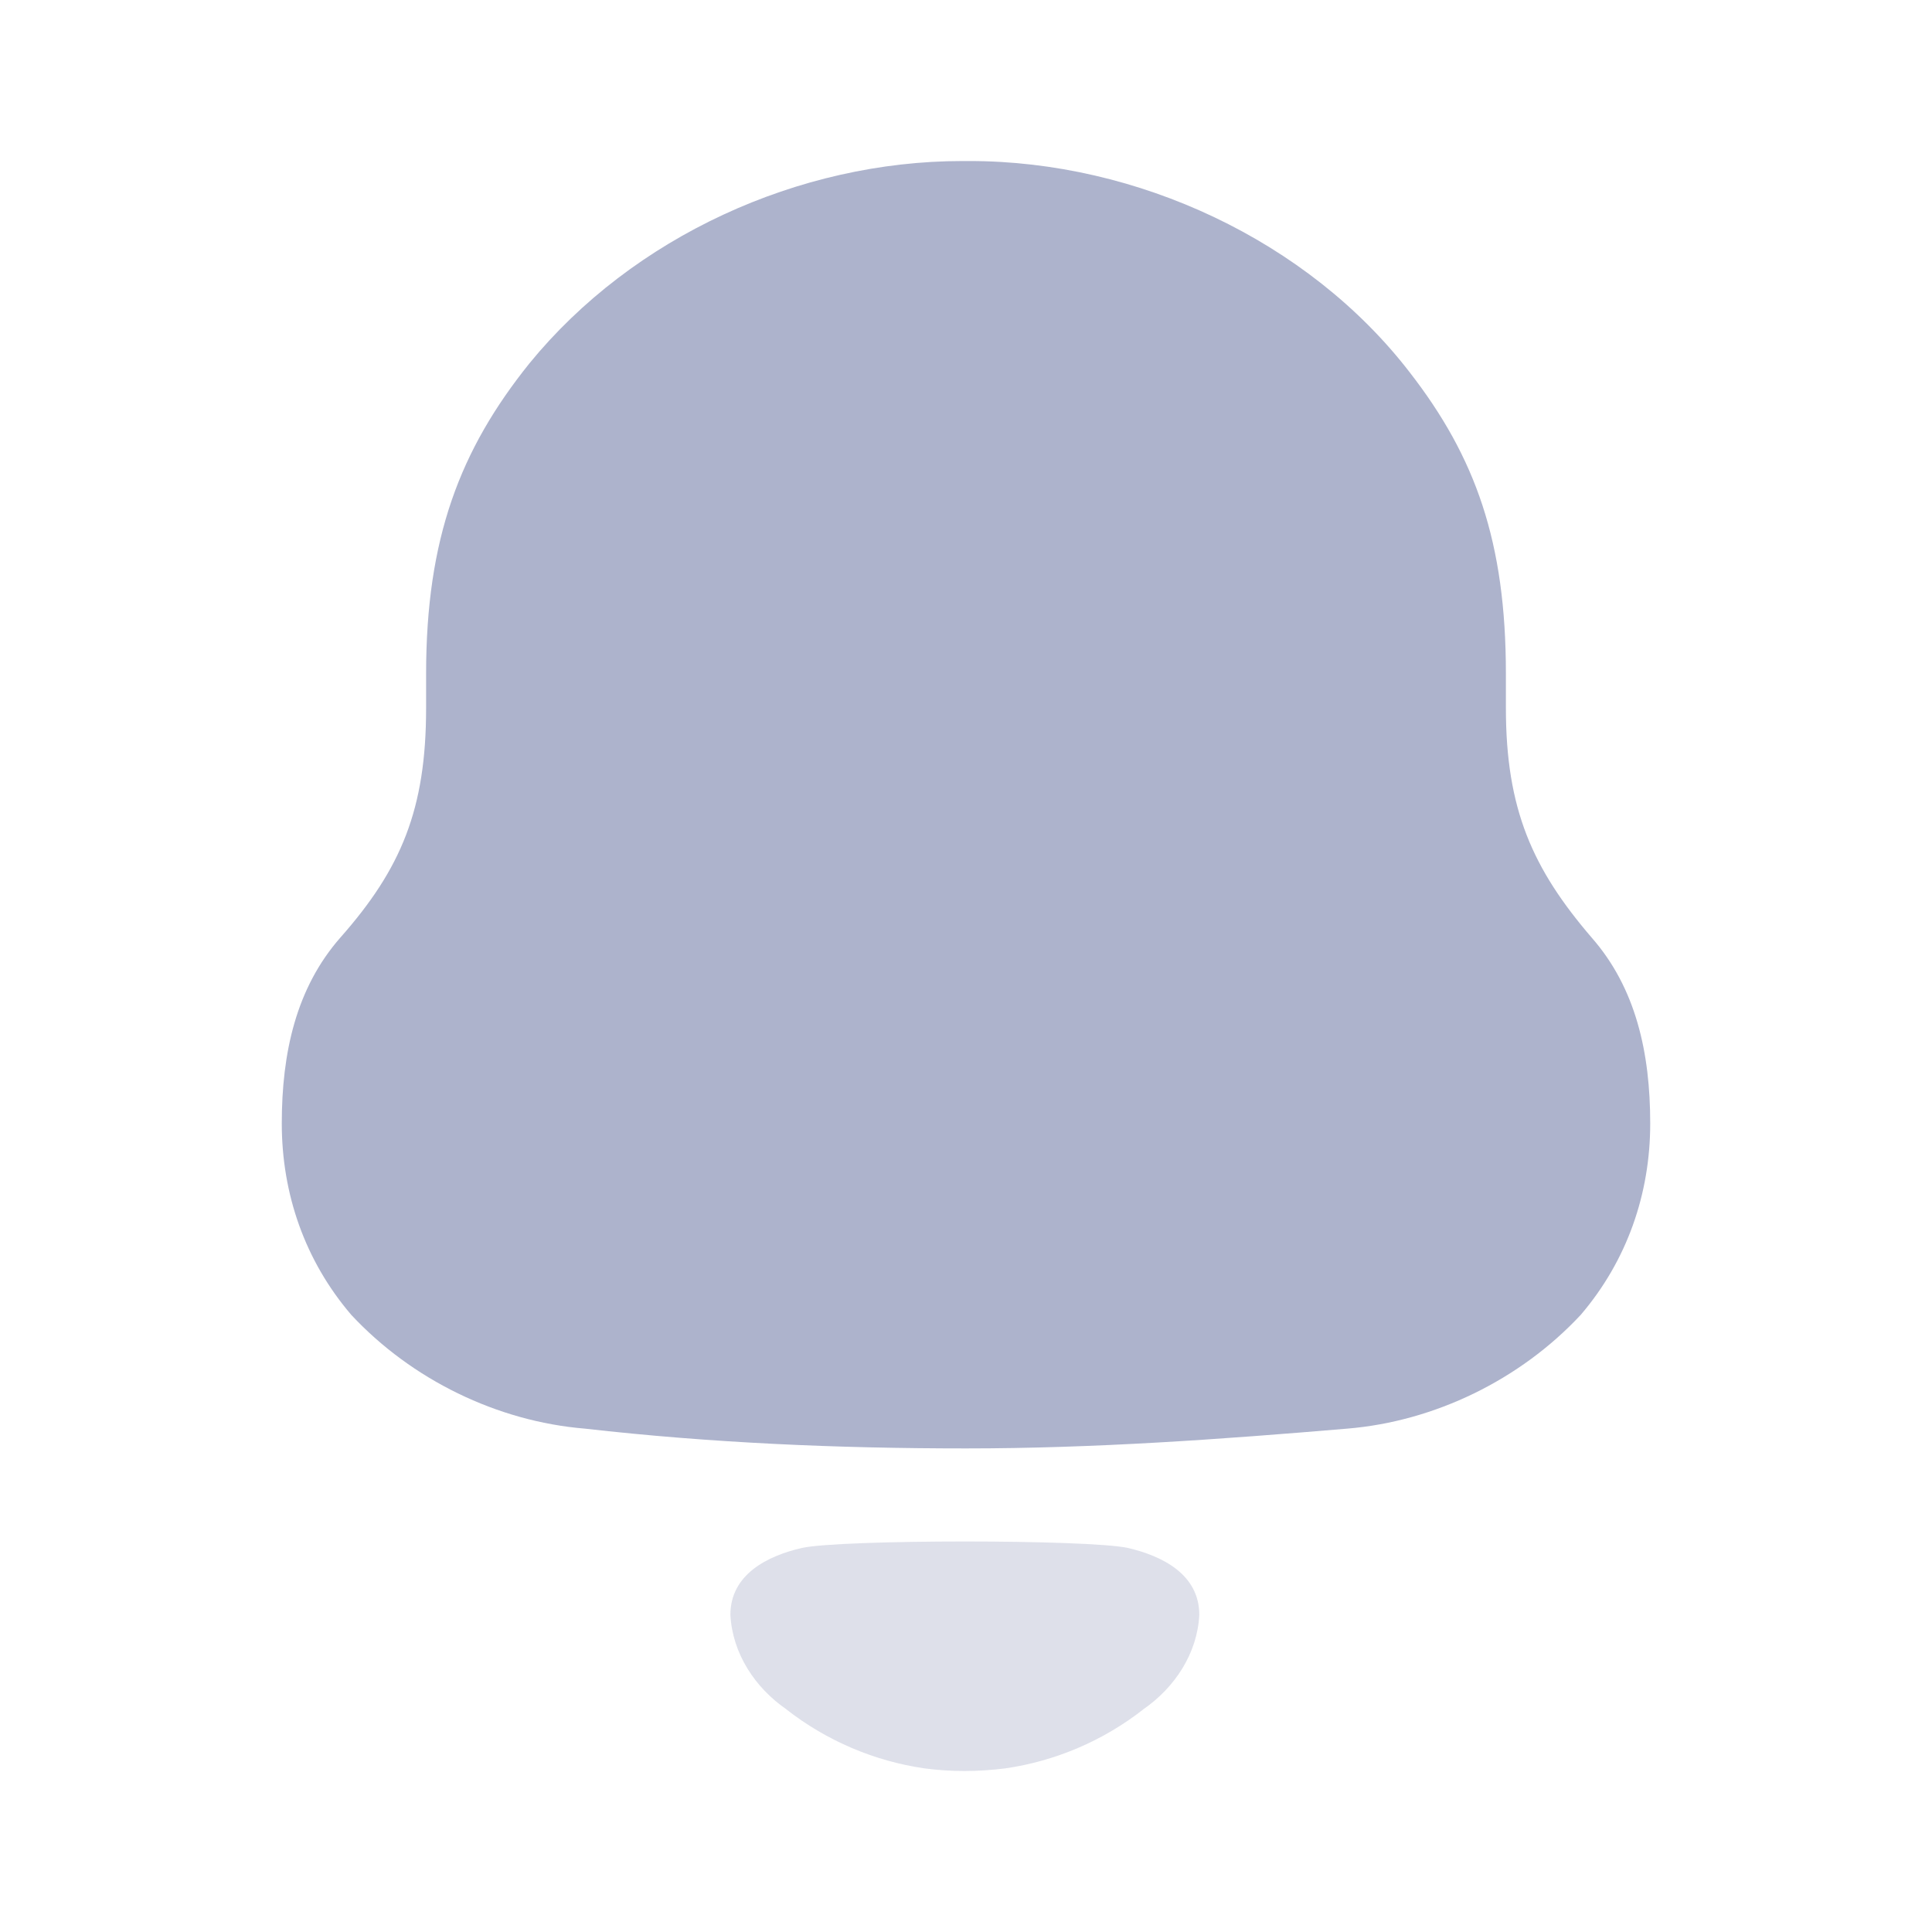 <svg width="20" height="20" viewBox="0 0 20 20" fill="none" xmlns="http://www.w3.org/2000/svg">
<path d="M16.475 9.704C15.866 8.994 15.589 8.378 15.589 7.331V6.975C15.589 5.611 15.275 4.733 14.593 3.854C13.541 2.489 11.77 1.667 10.037 1.667H9.963C8.266 1.667 6.551 2.451 5.481 3.761C4.761 4.657 4.411 5.574 4.411 6.975V7.331C4.411 8.378 4.152 8.994 3.525 9.704C3.064 10.228 2.917 10.901 2.917 11.63C2.917 12.359 3.156 13.05 3.636 13.611C4.263 14.284 5.149 14.714 6.053 14.789C7.363 14.938 8.672 14.994 10 14.994C11.328 14.994 12.637 14.9 13.948 14.789C14.851 14.714 15.737 14.284 16.364 13.611C16.843 13.05 17.083 12.359 17.083 11.63C17.083 10.901 16.936 10.228 16.475 9.704Z" fill="#ADB3CC"/>
<path opacity="0.4" d="M11.674 16.024C11.257 15.935 8.719 15.935 8.302 16.024C7.946 16.106 7.561 16.297 7.561 16.717C7.582 17.117 7.816 17.471 8.141 17.695L8.14 17.695C8.56 18.023 9.053 18.231 9.569 18.306C9.844 18.343 10.123 18.342 10.408 18.306C10.924 18.231 11.416 18.023 11.836 17.695L11.835 17.695C12.16 17.471 12.395 17.117 12.415 16.717C12.415 16.297 12.03 16.106 11.674 16.024Z" fill="#ADB3CC"/>
</svg>
